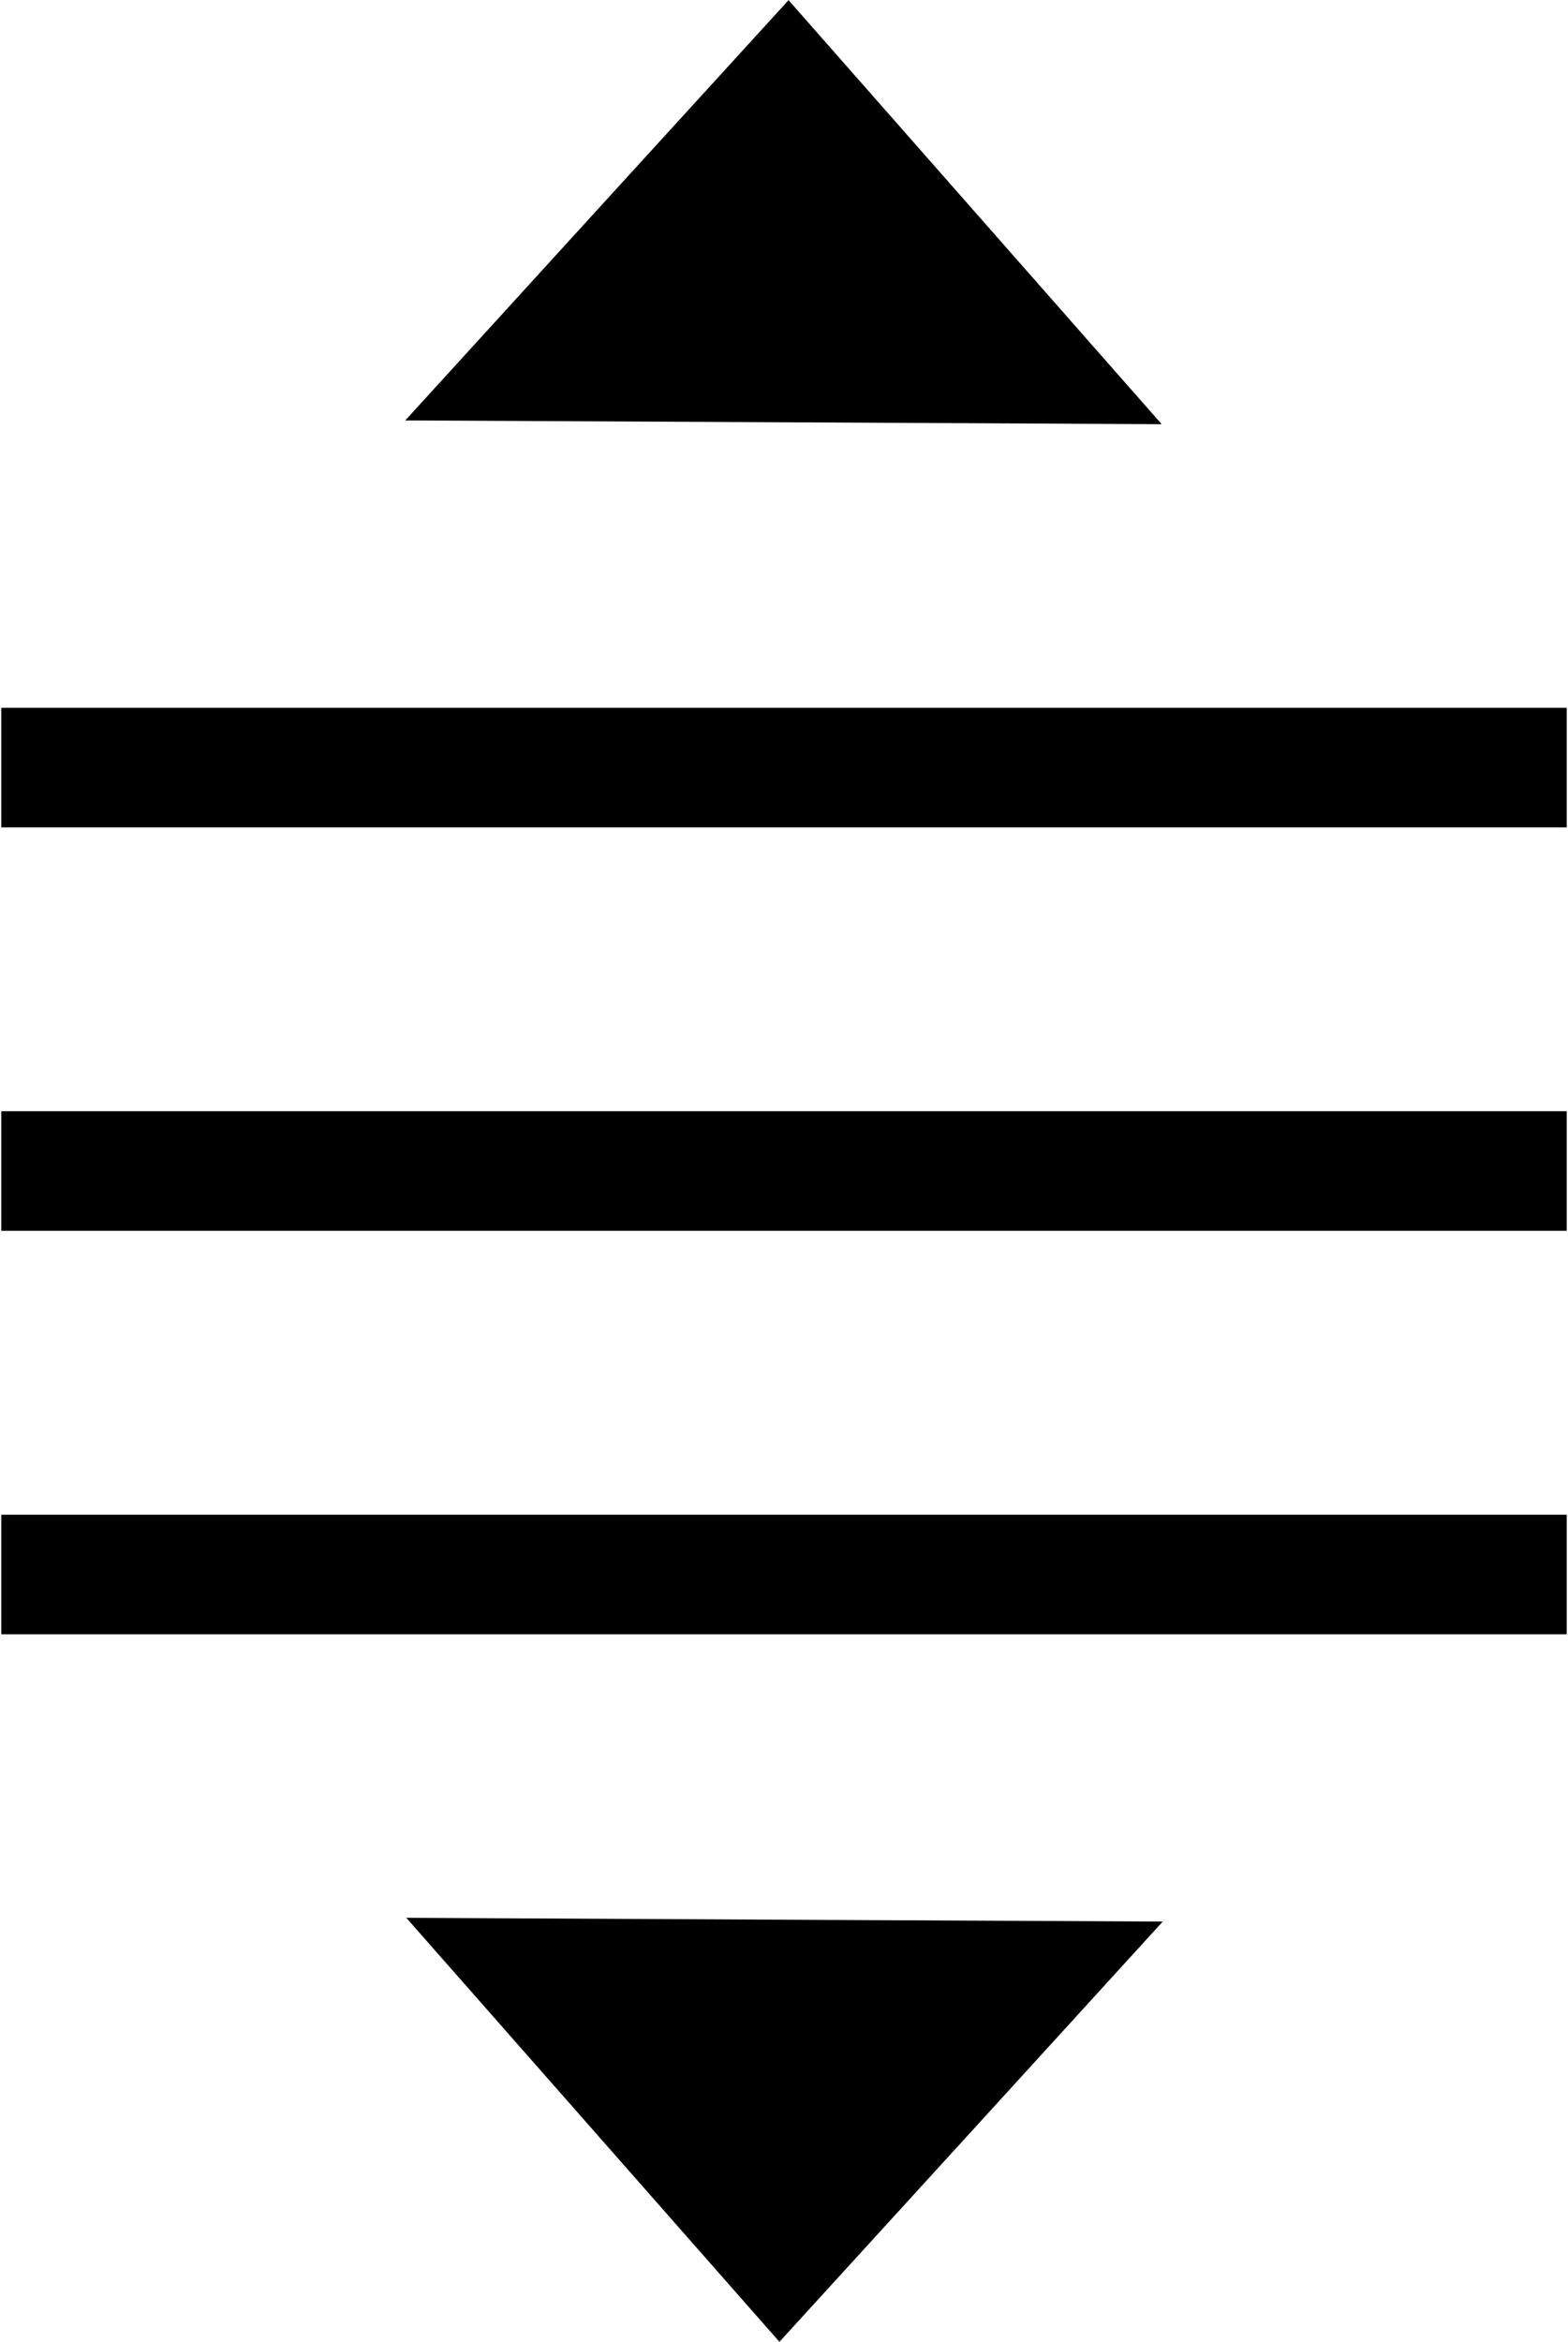 <?xml version="1.0" encoding="UTF-8" standalone="no"?>
<svg
   xmlns:dc="http://purl.org/dc/elements/1.1/"
   xmlns:cc="http://creativecommons.org/ns#"
   xmlns:rdf="http://www.w3.org/1999/02/22-rdf-syntax-ns#"
   xmlns:svg="http://www.w3.org/2000/svg"
   xmlns="http://www.w3.org/2000/svg"
   xmlns:sodipodi="http://sodipodi.sourceforge.net/DTD/sodipodi-0.dtd"
   xmlns:inkscape="http://www.inkscape.org/namespaces/inkscape"
   width="82"
   height="122.41"
   viewBox="0 0 21.696 32.388"
   version="1.1"
   id="svg8"
   inkscape:version="1.0.1 (unknown)"
   sodipodi:docname="drag_indicator.svg">
  <defs
     id="defs2" />
  <sodipodi:namedview
     id="base"
     pagecolor="#ffffff"
     bordercolor="#666666"
     borderopacity="1.0"
     inkscape:pageopacity="0.0"
     inkscape:pageshadow="2"
     inkscape:zoom="256"
     inkscape:cx="41.114659"
     inkscape:cy="123.02206"
     inkscape:document-units="mm"
     inkscape:current-layer="layer1"
     inkscape:document-rotation="0"
     showgrid="false"
     units="px"
     inkscape:window-width="1854"
     inkscape:window-height="1046"
     inkscape:window-x="0"
     inkscape:window-y="0"
     inkscape:window-maximized="1" />
  <g
     inkscape:label="Layer 1"
     inkscape:groupmode="layer"
     id="layer1">
    <rect
       style="fill:#000000;stroke-width:0.266"
       id="rect833"
       width="21.66"
       height="1.654"
       x="0.018"
       y="15.367" />
    <rect
       style="fill:#000000;stroke-width:0.266"
       id="rect833-5"
       width="21.66"
       height="1.654"
       x="0.018"
       y="20.947" />
    <rect
       style="fill:#000000;stroke-width:0.266"
       id="rect833-5-6"
       width="21.66"
       height="1.654"
       x="0.018"
       y="9.788" />
    <path
       sodipodi:type="star"
       style="fill:#000000;stroke-width:0.265"
       id="path895"
       sodipodi:sides="3"
       sodipodi:cx="16.737755"
       sodipodi:cy="7.7174077"
       sodipodi:r1="4.4176598"
       sodipodi:r2="2.2088299"
       sodipodi:arg1="0.53134063"
       sodipodi:arg2="1.5785382"
       inkscape:flatsided="false"
       inkscape:rounded="0"
       inkscape:randomized="0"
       d="M 20.546,9.956 16.721,9.926 12.895,9.897 14.833,6.598 16.772,3.3 18.659,6.628 Z"
       inkscape:transform-center-x="0.023400285"
       inkscape:transform-center-y="-0.95947444"
       transform="matrix(1.368,0,0,0.881,-12.033,-2.905)" />
    <path
       sodipodi:type="star"
       style="fill:#000000;stroke-width:0.265"
       id="path895-4"
       sodipodi:sides="3"
       sodipodi:cx="16.737755"
       sodipodi:cy="7.7174077"
       sodipodi:r1="4.4176598"
       sodipodi:r2="2.2088299"
       sodipodi:arg1="0.53134063"
       sodipodi:arg2="1.5785382"
       inkscape:flatsided="false"
       inkscape:rounded="0"
       inkscape:randomized="0"
       d="M 20.546,9.956 16.721,9.926 12.895,9.897 14.833,6.598 16.772,3.3 18.659,6.628 Z"
       inkscape:transform-center-x="-0.02340036"
       inkscape:transform-center-y="0.95947456"
       transform="matrix(-1.368,0,0,-0.881,33.729,35.293)" />
  </g>
</svg>
